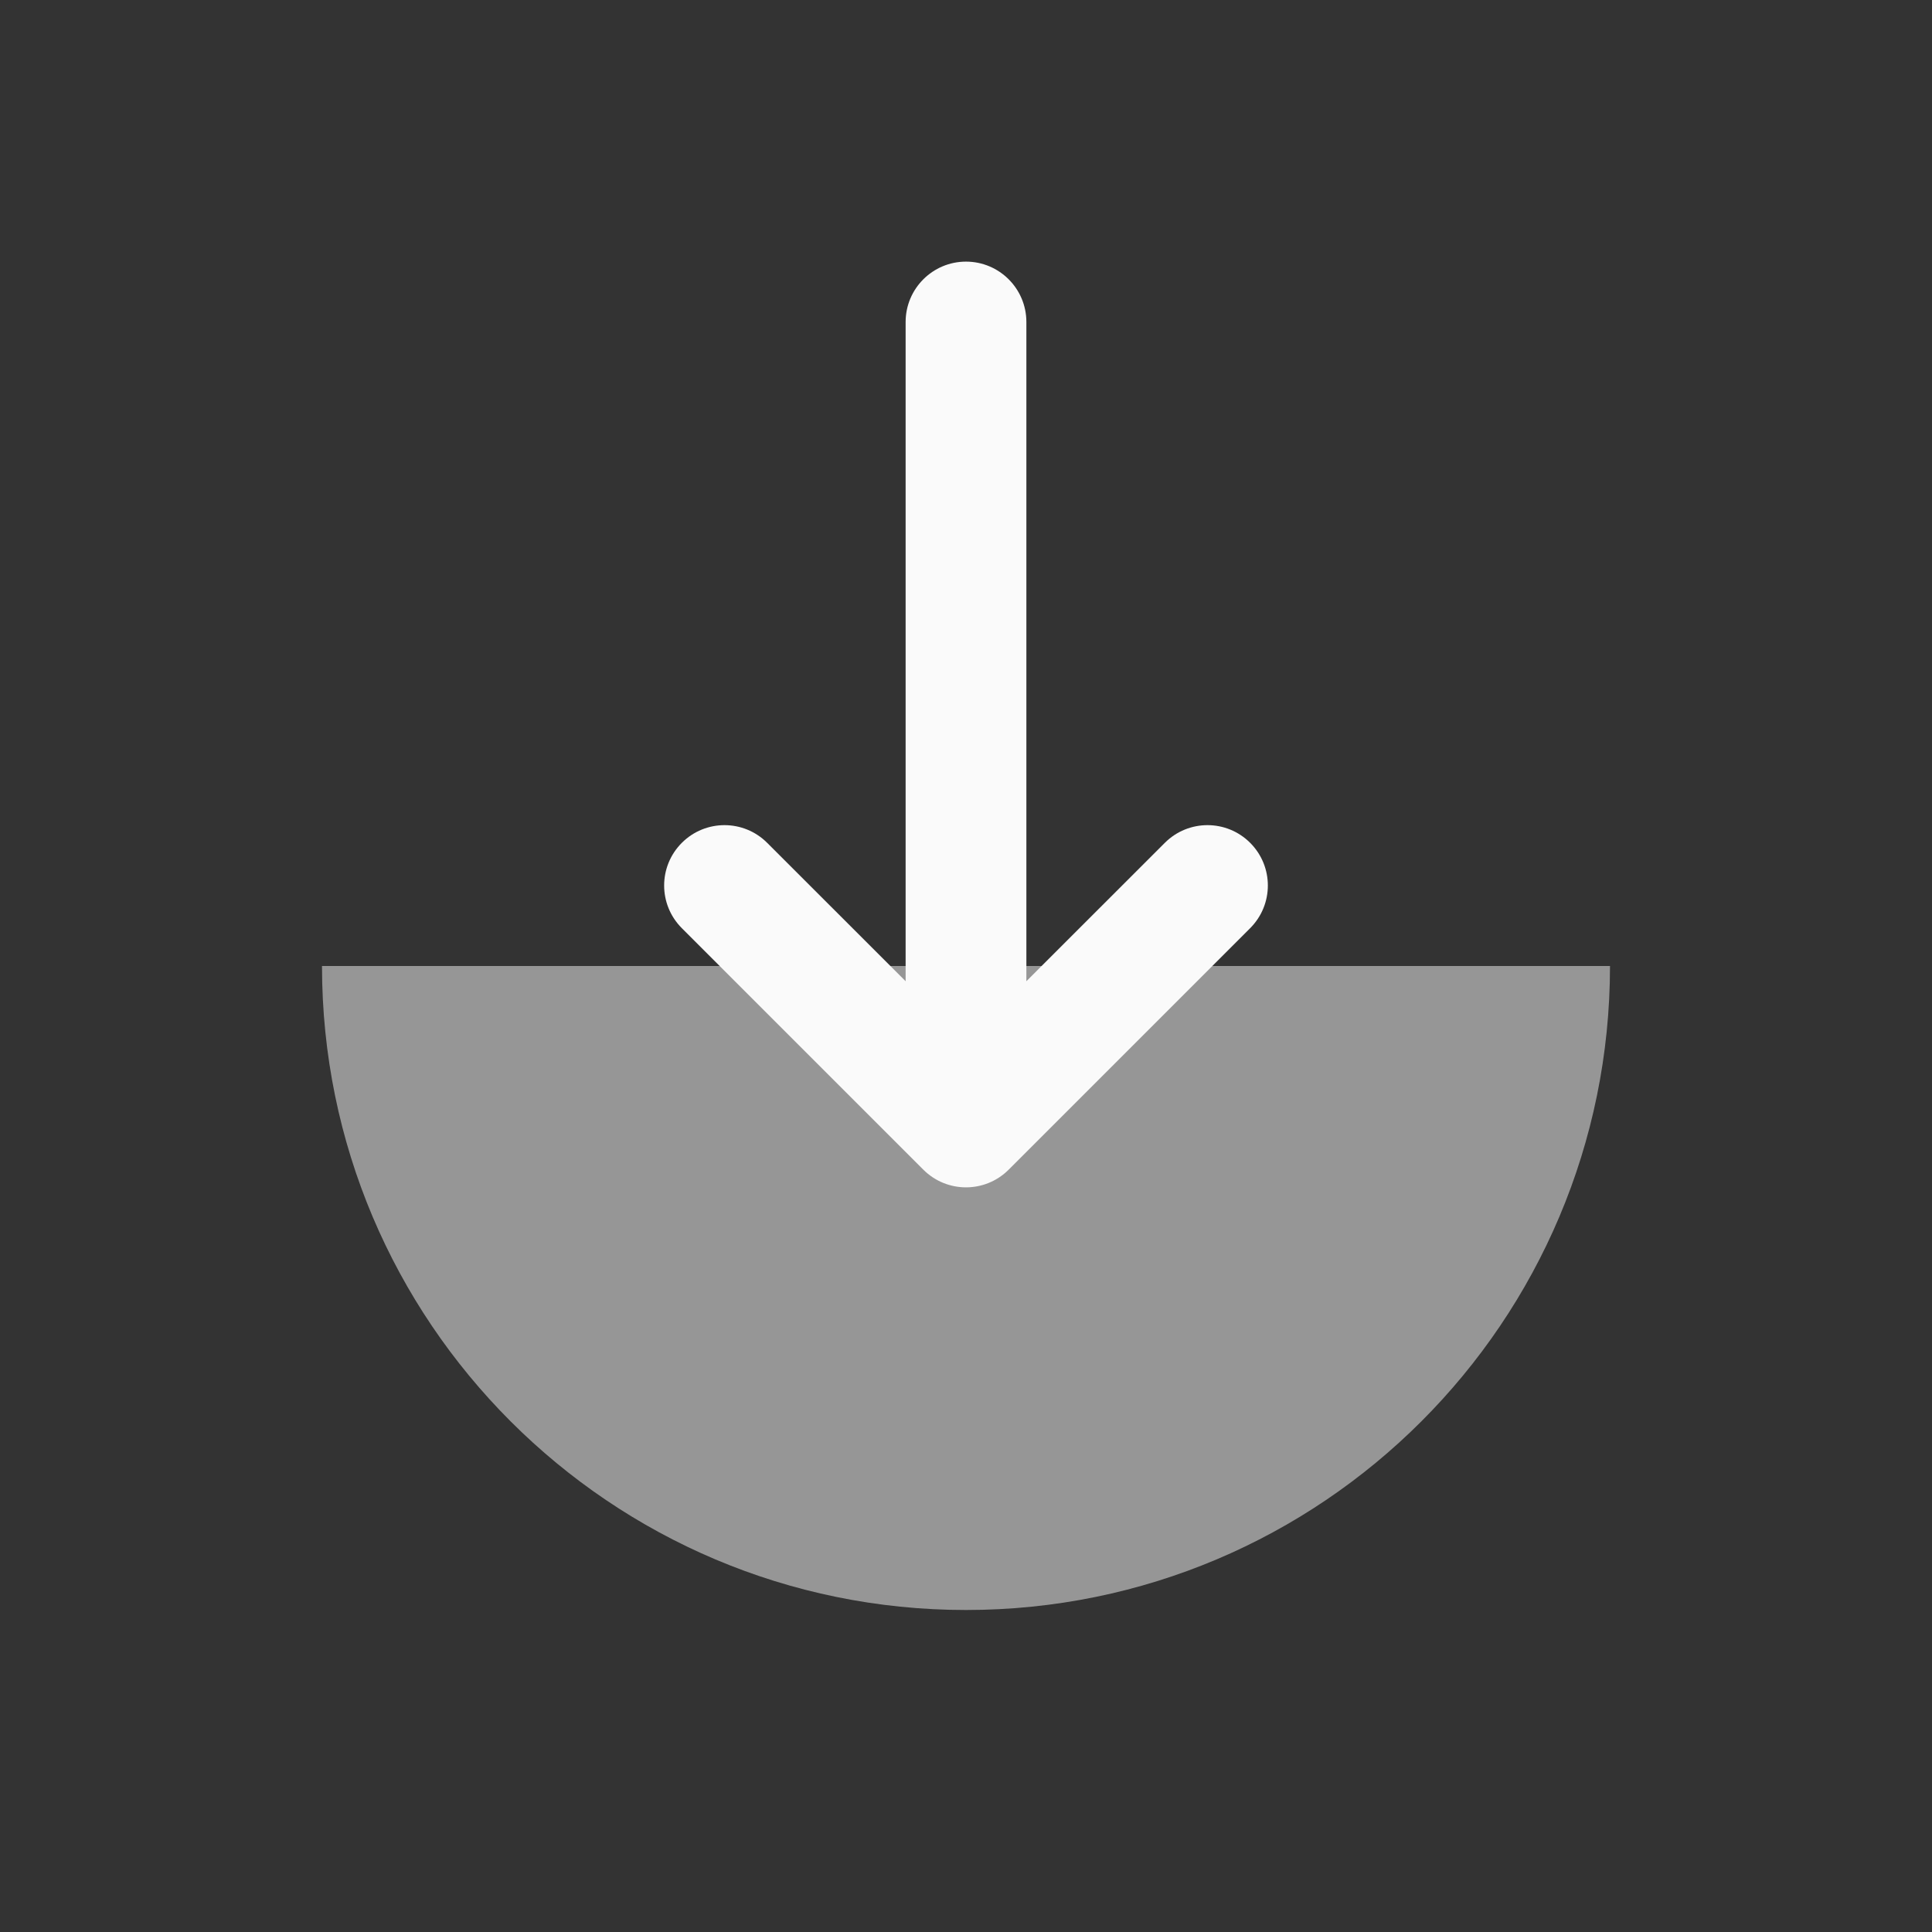 <svg width="24" height="24" viewBox="0 0 24 24" fill="none" xmlns="http://www.w3.org/2000/svg">
<rect x="0" y="0" width="24" height="24" fill="#333333" stroke="none"/>
<path opacity="0.5" d="M4 12C4 16.418 7.582 20 12 20C16.418 20 20 16.418 20 12L4 12Z" fill="#FAFAFA"/>
<path fillRule="evenodd" clipRule="evenodd" d="M15.53 10.47C15.237 10.177 14.763 10.177 14.47 10.47L12.75 12.189L12.75 4C12.75 3.586 12.414 3.25 12 3.25C11.586 3.25 11.25 3.586 11.25 4L11.25 12.189L9.53 10.47C9.237 10.177 8.763 10.177 8.47 10.47C8.177 10.763 8.177 11.237 8.47 11.53L11.47 14.53C11.763 14.823 12.237 14.823 12.53 14.53L15.53 11.53C15.823 11.237 15.823 10.763 15.53 10.47Z" fill="#FAFAFA"/>
</svg>
